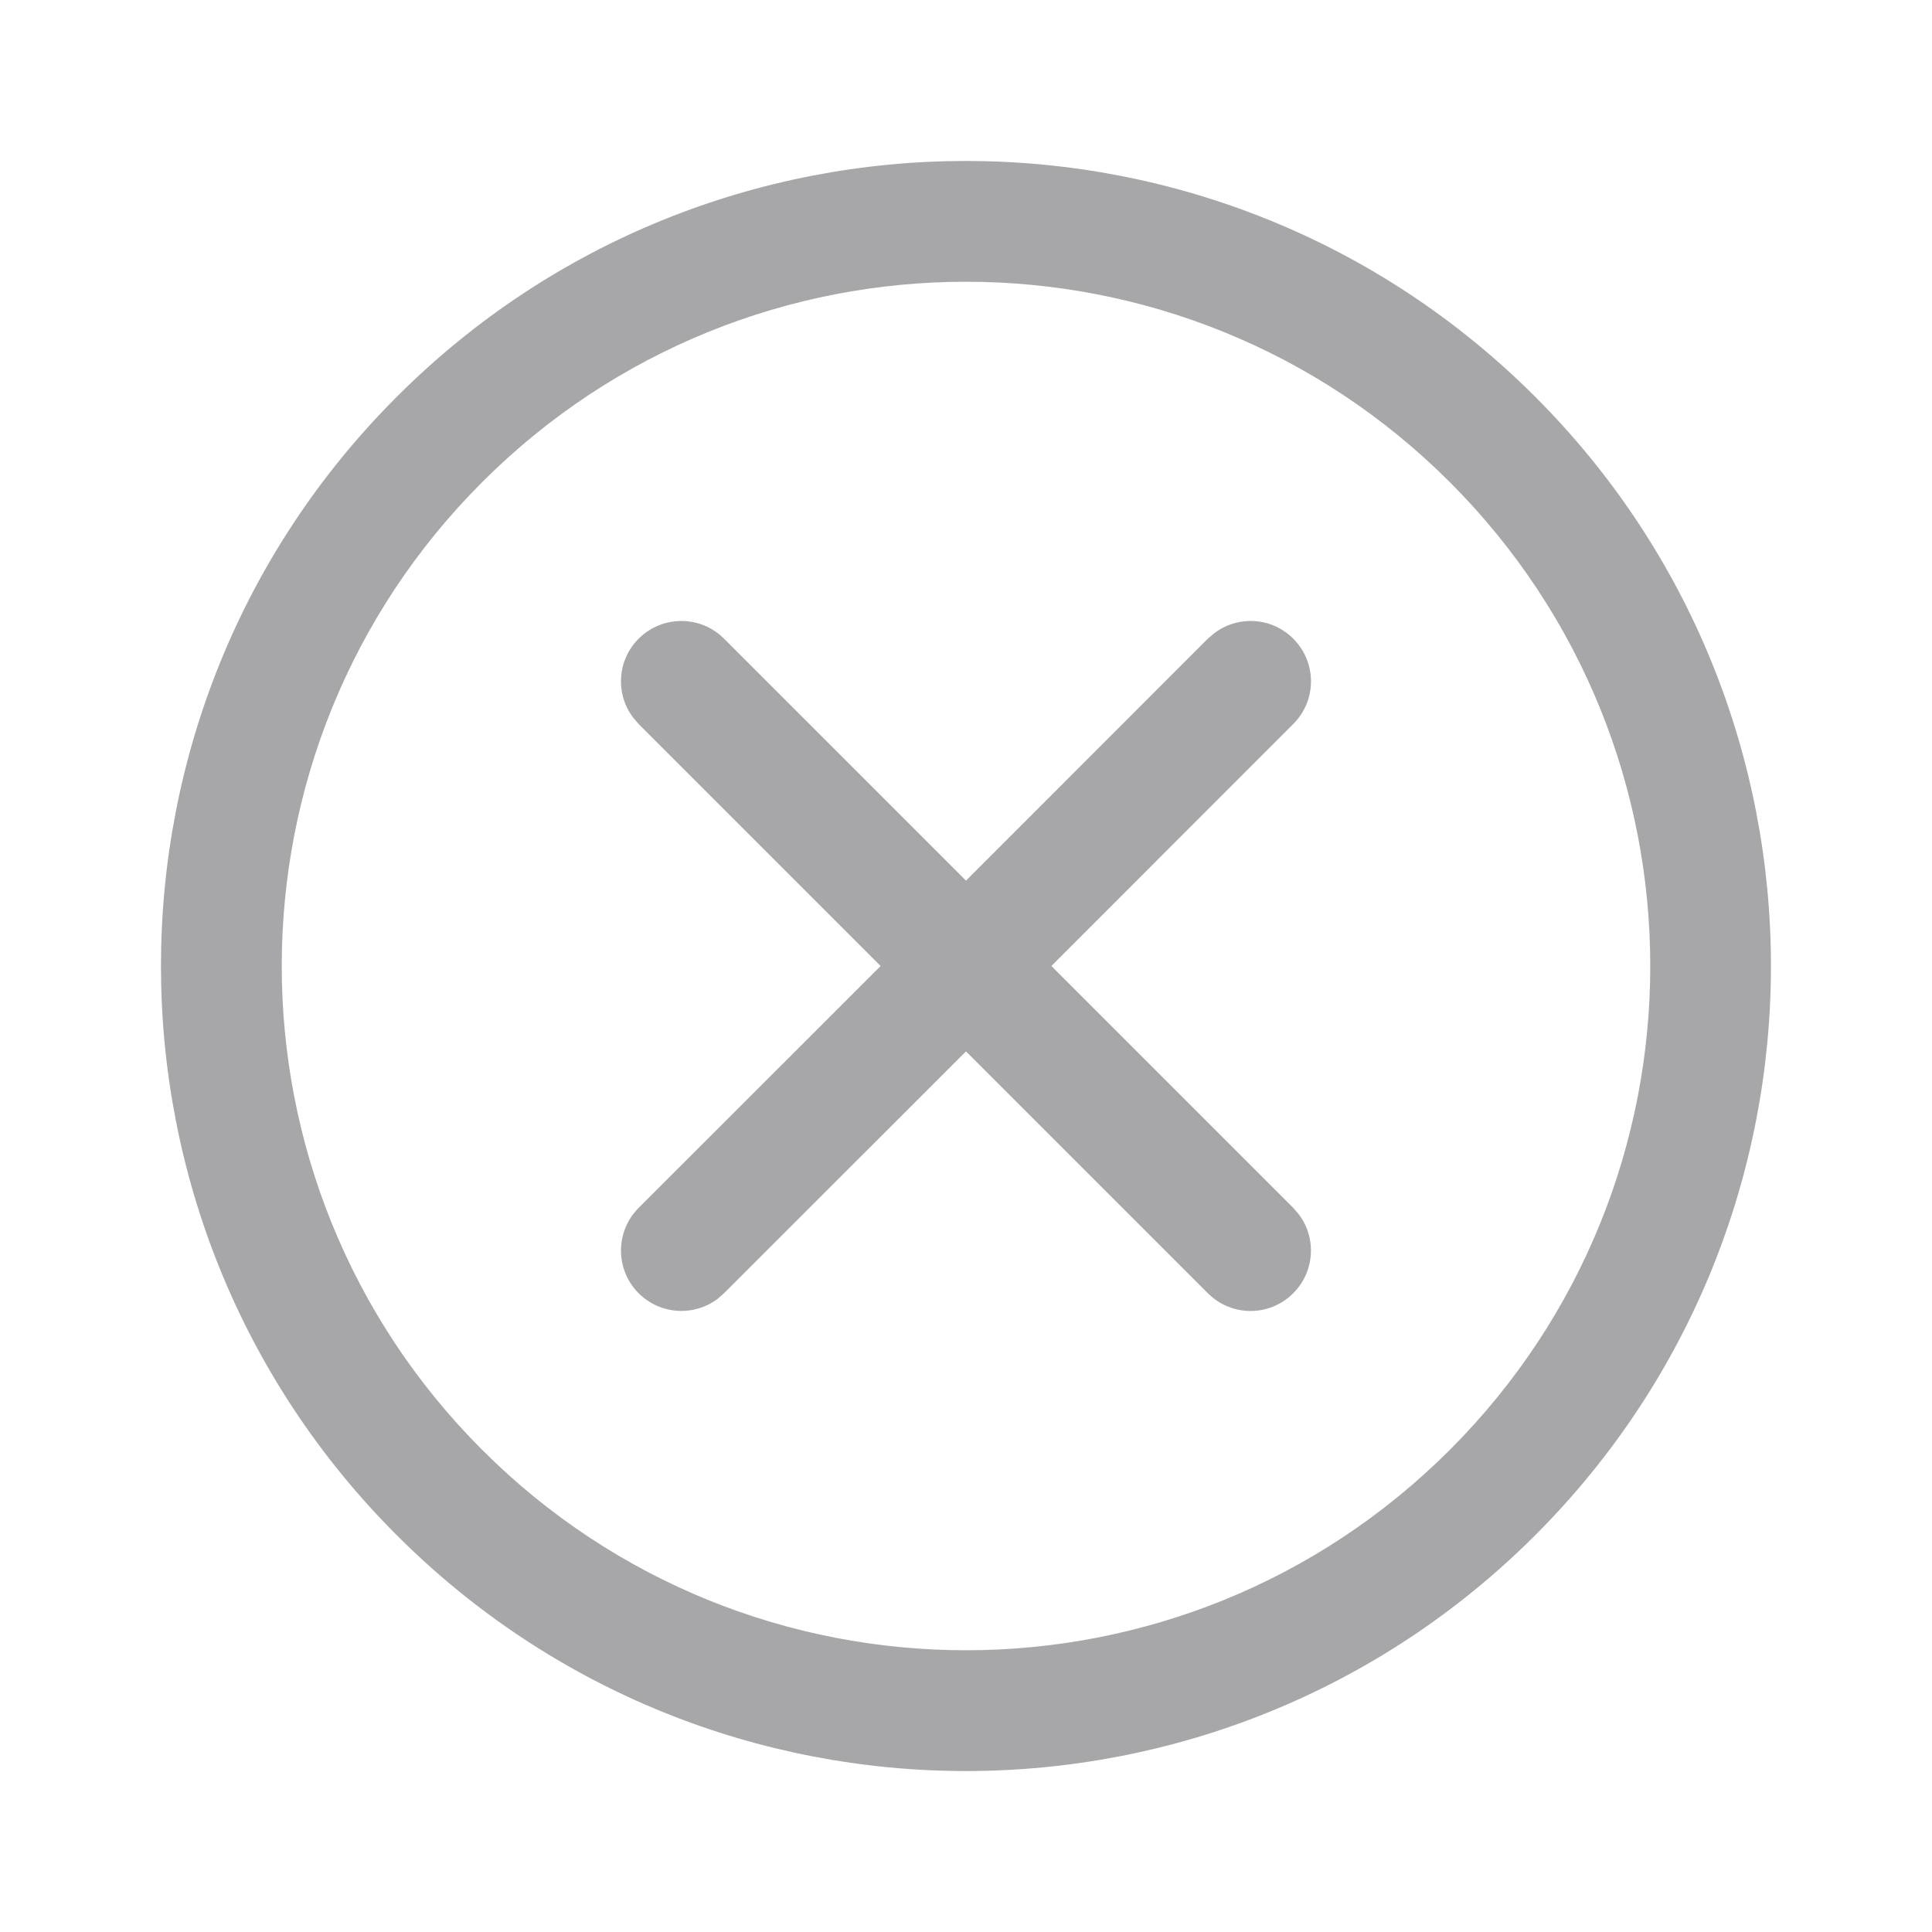 <svg width="16" height="16" viewBox="0 0 16 16" fill="none" xmlns="http://www.w3.org/2000/svg">
<path d="M5.289 10.003C5.094 10.199 5.094 10.515 5.289 10.71C5.468 10.889 5.749 10.904 5.945 10.755L5.996 10.71L8 8.707L10.003 10.71C10.199 10.906 10.515 10.906 10.71 10.71C10.889 10.531 10.904 10.251 10.755 10.055L10.71 10.003L8.707 8L10.71 5.996C10.906 5.801 10.906 5.485 10.71 5.289C10.531 5.11 10.251 5.095 10.055 5.245L10.003 5.289L8 7.293L5.996 5.289C5.801 5.094 5.485 5.094 5.289 5.289C5.11 5.468 5.095 5.749 5.245 5.945L5.289 5.996L7.293 8L5.289 10.003Z" fill="#A7A7A9"/>
<path fill-rule="evenodd" clip-rule="evenodd" d="M3.286 12.714C0.682 10.111 0.682 5.889 3.286 3.286C5.889 0.682 10.11 0.682 12.714 3.286C15.317 5.889 15.317 10.111 12.714 12.714C10.11 15.318 5.889 15.318 3.286 12.714ZM12.007 3.993C9.794 1.78 6.206 1.78 3.993 3.993C1.78 6.206 1.78 9.794 3.993 12.007C6.206 14.22 9.794 14.22 12.007 12.007C14.22 9.794 14.22 6.206 12.007 3.993Z" fill="#A7A7A9"/>
</svg>
